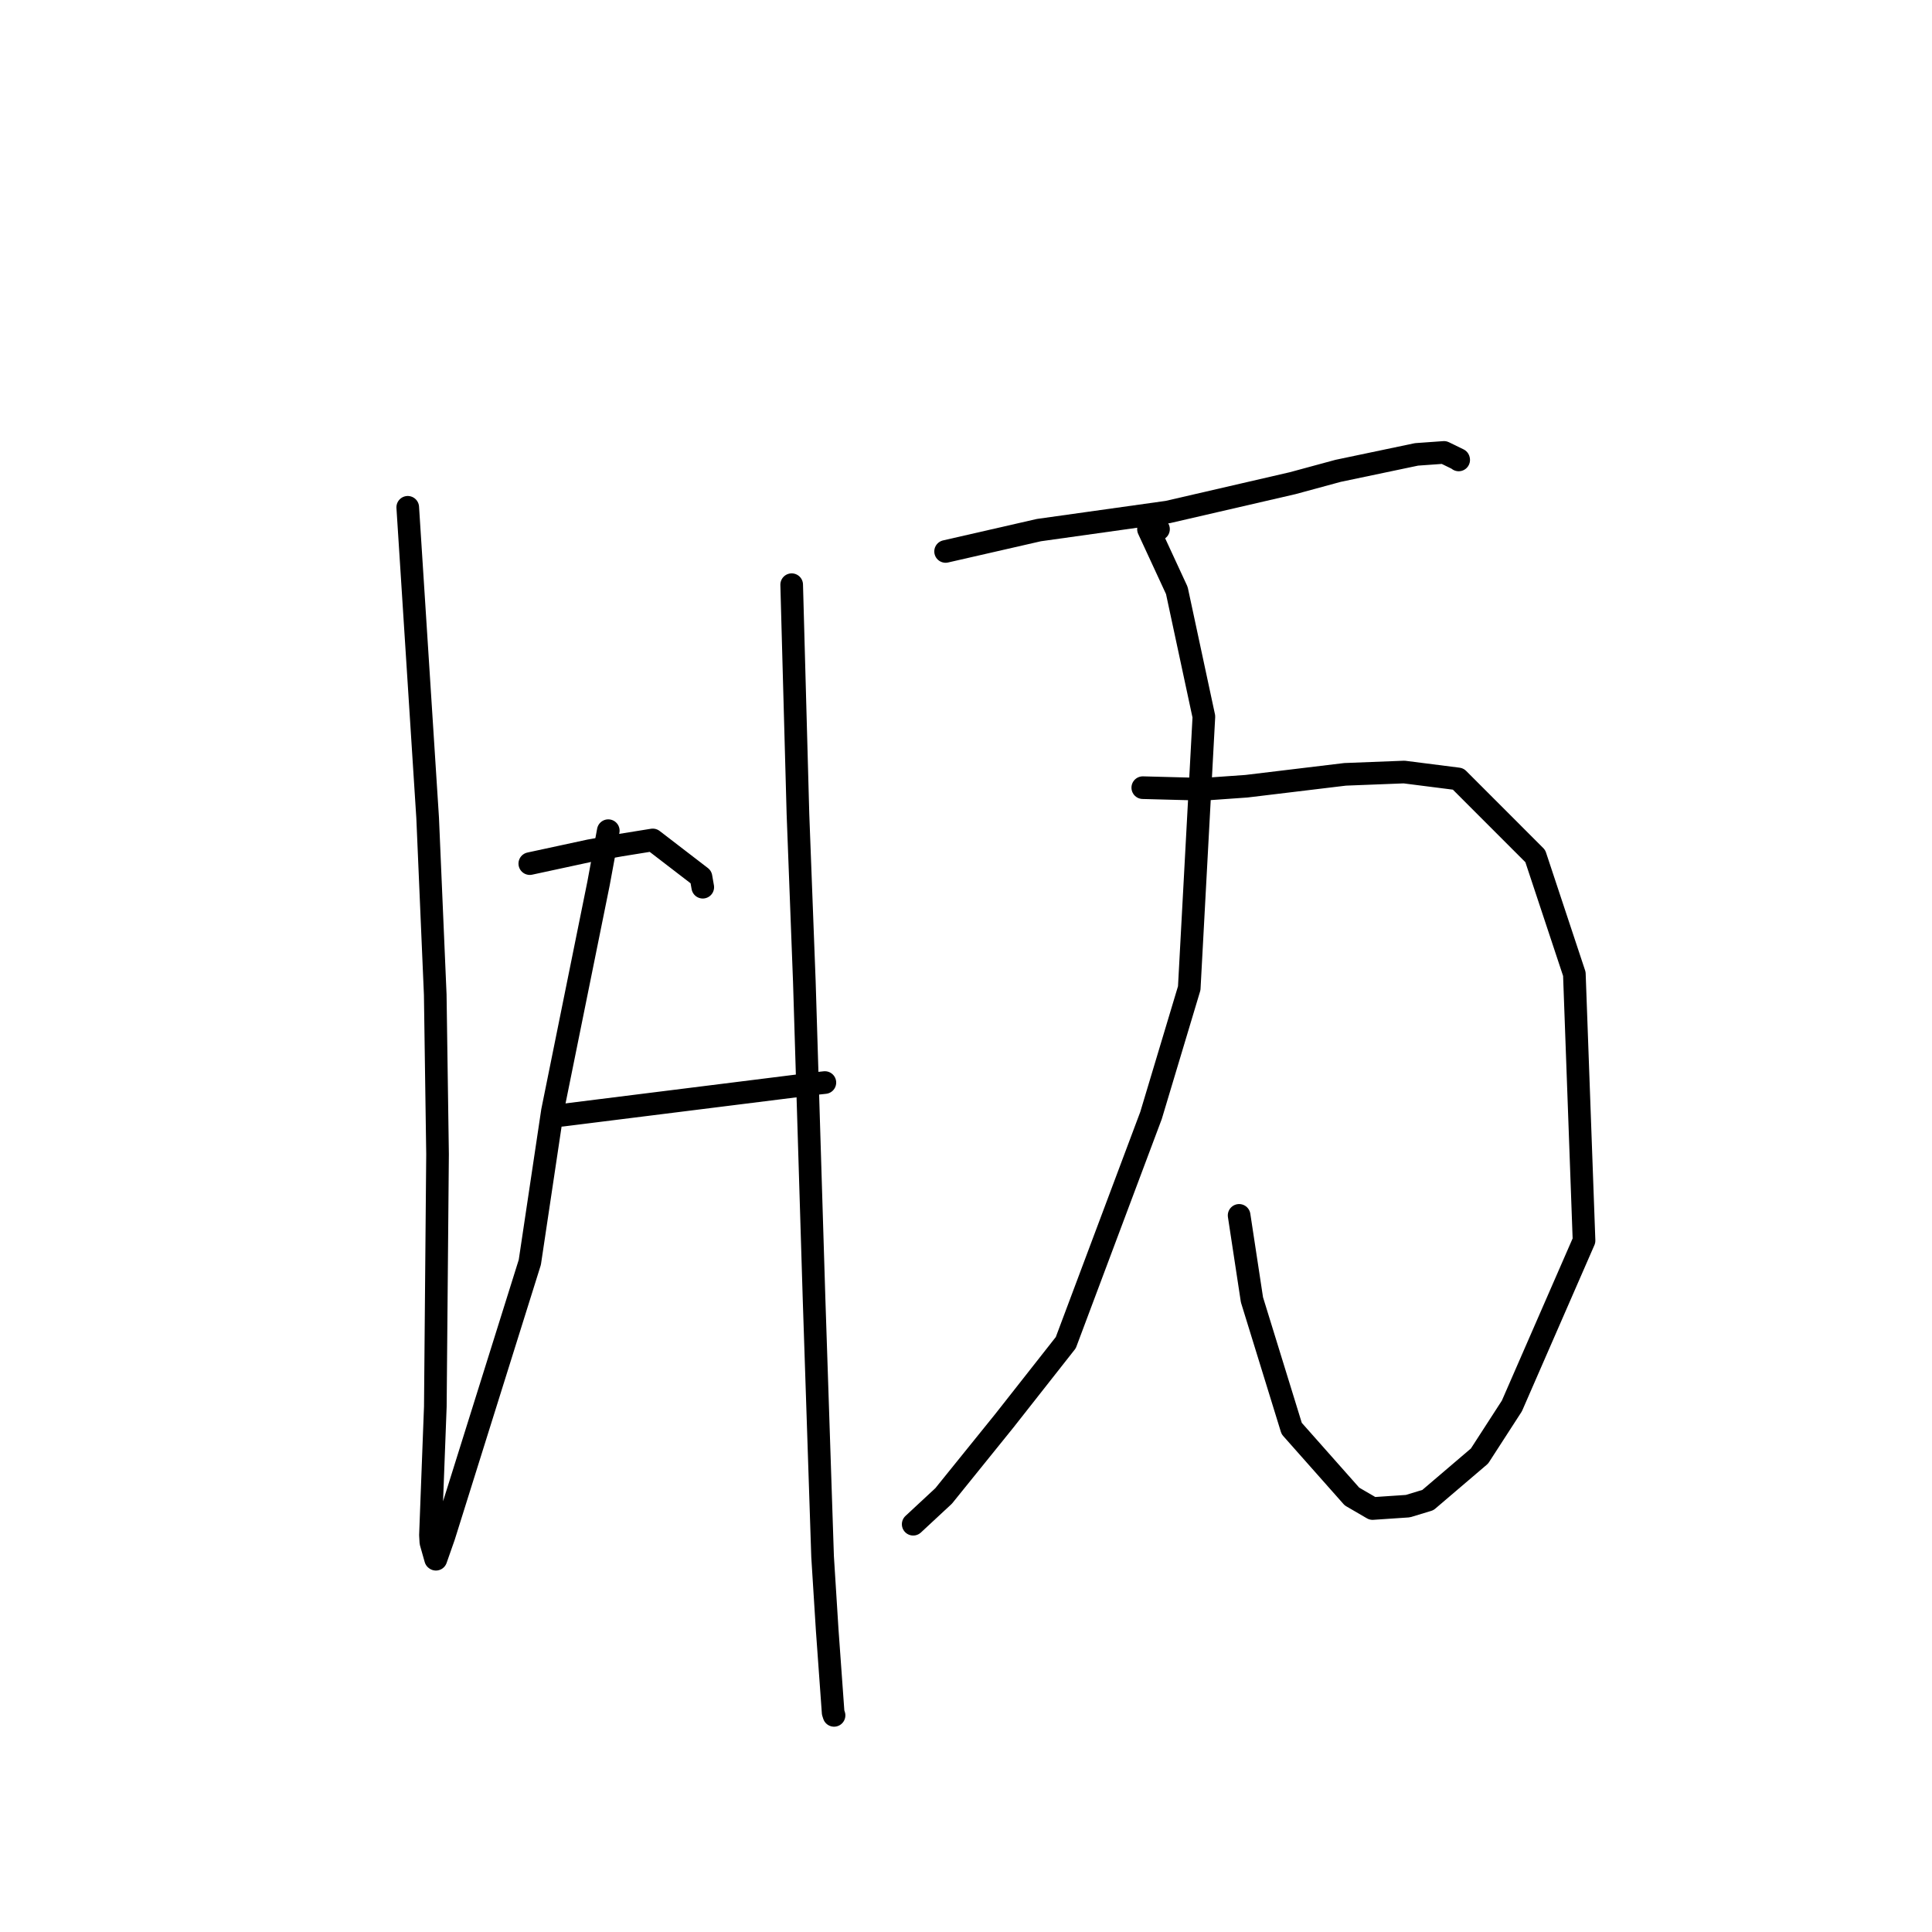 <?xml version="1.0" standalone="no"?>
    <svg width="256" height="256" xmlns="http://www.w3.org/2000/svg" version="1.1">
    <polyline stroke="black" stroke-width="3" stroke-linecap="round" fill="transparent" stroke-linejoin="round" points="54.028 67.221 55.346 87.792 56.665 108.362 57.672 131.798 57.977 152.94 57.683 186.385 57.038 203.402 57.092 204.357 57.72 206.576 57.76 206.606 58.831 203.552 70.204 167.258 73.205 147.212 79.312 117.046 80.6 110.069 " />
        <polyline stroke="black" stroke-width="3" stroke-linecap="round" fill="transparent" stroke-linejoin="round" points="104.902 77.474 105.317 92.67 105.733 107.867 106.58 130.096 107.866 172.091 108.998 206.271 109.609 215.995 110.396 226.929 110.516 227.295 " />
        <polyline stroke="black" stroke-width="3" stroke-linecap="round" fill="transparent" stroke-linejoin="round" points="70.201 114.432 74.166 113.577 78.13 112.721 82.145 111.997 86.492 111.296 92.884 116.208 93.12 117.558 " />
        <polyline stroke="black" stroke-width="3" stroke-linecap="round" fill="transparent" stroke-linejoin="round" points="74.403 147.783 91.139 145.69 107.876 143.597 109.3 143.444 " />
        <polyline stroke="black" stroke-width="3" stroke-linecap="round" fill="transparent" stroke-linejoin="round" points="125.297 73.069 131.476 71.656 137.656 70.242 154.736 67.846 171.279 64.025 177.302 62.39 187.697 60.209 191.338 59.949 193.27 60.891 193.283 60.943 " />
        <polyline stroke="black" stroke-width="3" stroke-linecap="round" fill="transparent" stroke-linejoin="round" points="151.425 104.37 155.439 104.476 159.454 104.582 165.153 104.18 178.235 102.604 186.055 102.299 193.212 103.21 203.432 113.437 208.61 129.053 209.893 164.385 200.334 186.293 196.043 192.931 189.204 198.766 186.552 199.572 181.873 199.887 179.142 198.297 171.155 189.285 165.891 172.227 164.19 161.044 " />
        <polyline stroke="black" stroke-width="3" stroke-linecap="round" fill="transparent" stroke-linejoin="round" points="153.508 70.115 152.844 70.12 152.18 70.125 155.936 78.242 159.521 94.955 157.58 130.939 152.518 147.801 141.222 177.909 133.083 188.255 125.037 198.219 121.003 201.967 " />
        </svg>